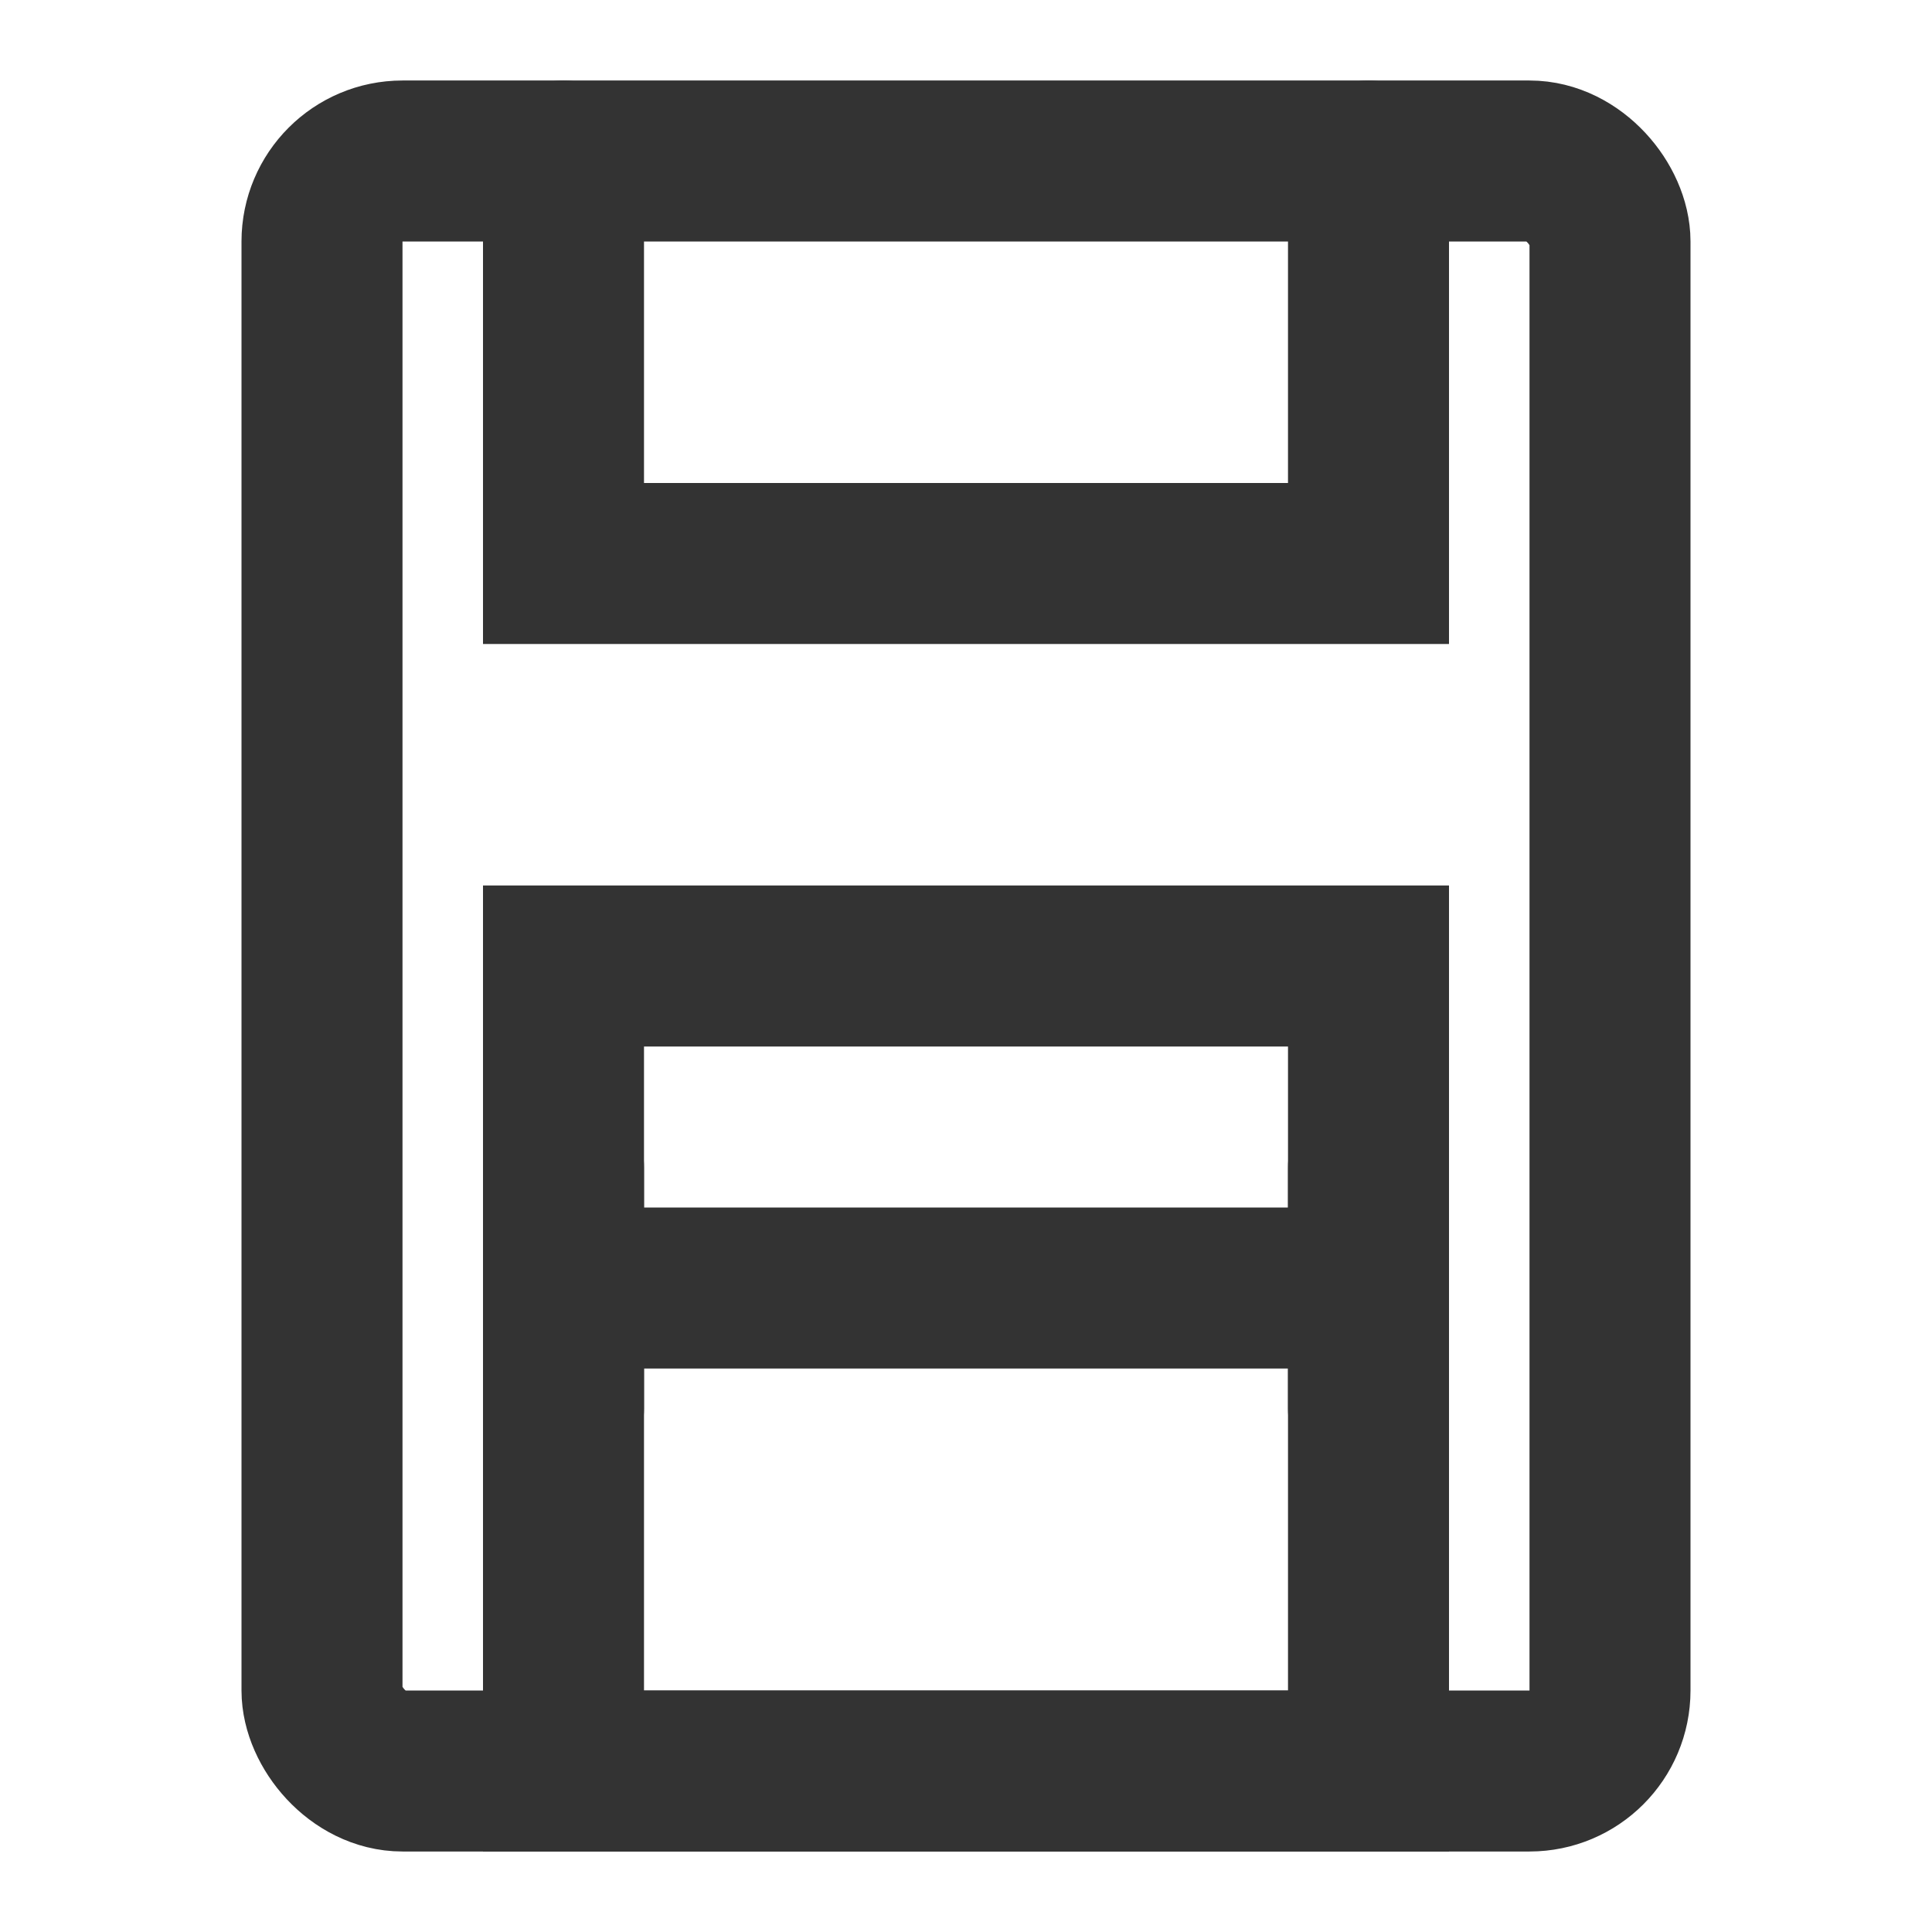 <?xml version="1.0" encoding="UTF-8"?><svg width="24" height="24" viewBox="0 0 48 48" fill="none" xmlns="http://www.w3.org/2000/svg"><rect x="8" y="4" width="32" height="40" rx="2" stroke="#333" stroke-width="4"/><path d="M14 4V14H34V4" stroke="#333" stroke-width="4" stroke-linecap="round" stroke-linejoin="miter"/><rect x="14" y="24" width="20" height="20" fill="none" stroke="#333" stroke-width="4" stroke-linecap="round" stroke-linejoin="miter"/><path d="M14 32H34" stroke="#333" stroke-width="4" stroke-linecap="round" stroke-linejoin="miter"/><path d="M34 29L34 35" stroke="#333" stroke-width="4" stroke-linecap="round" stroke-linejoin="miter"/><path d="M14 29L14 35" stroke="#333" stroke-width="4" stroke-linecap="round" stroke-linejoin="miter"/></svg>